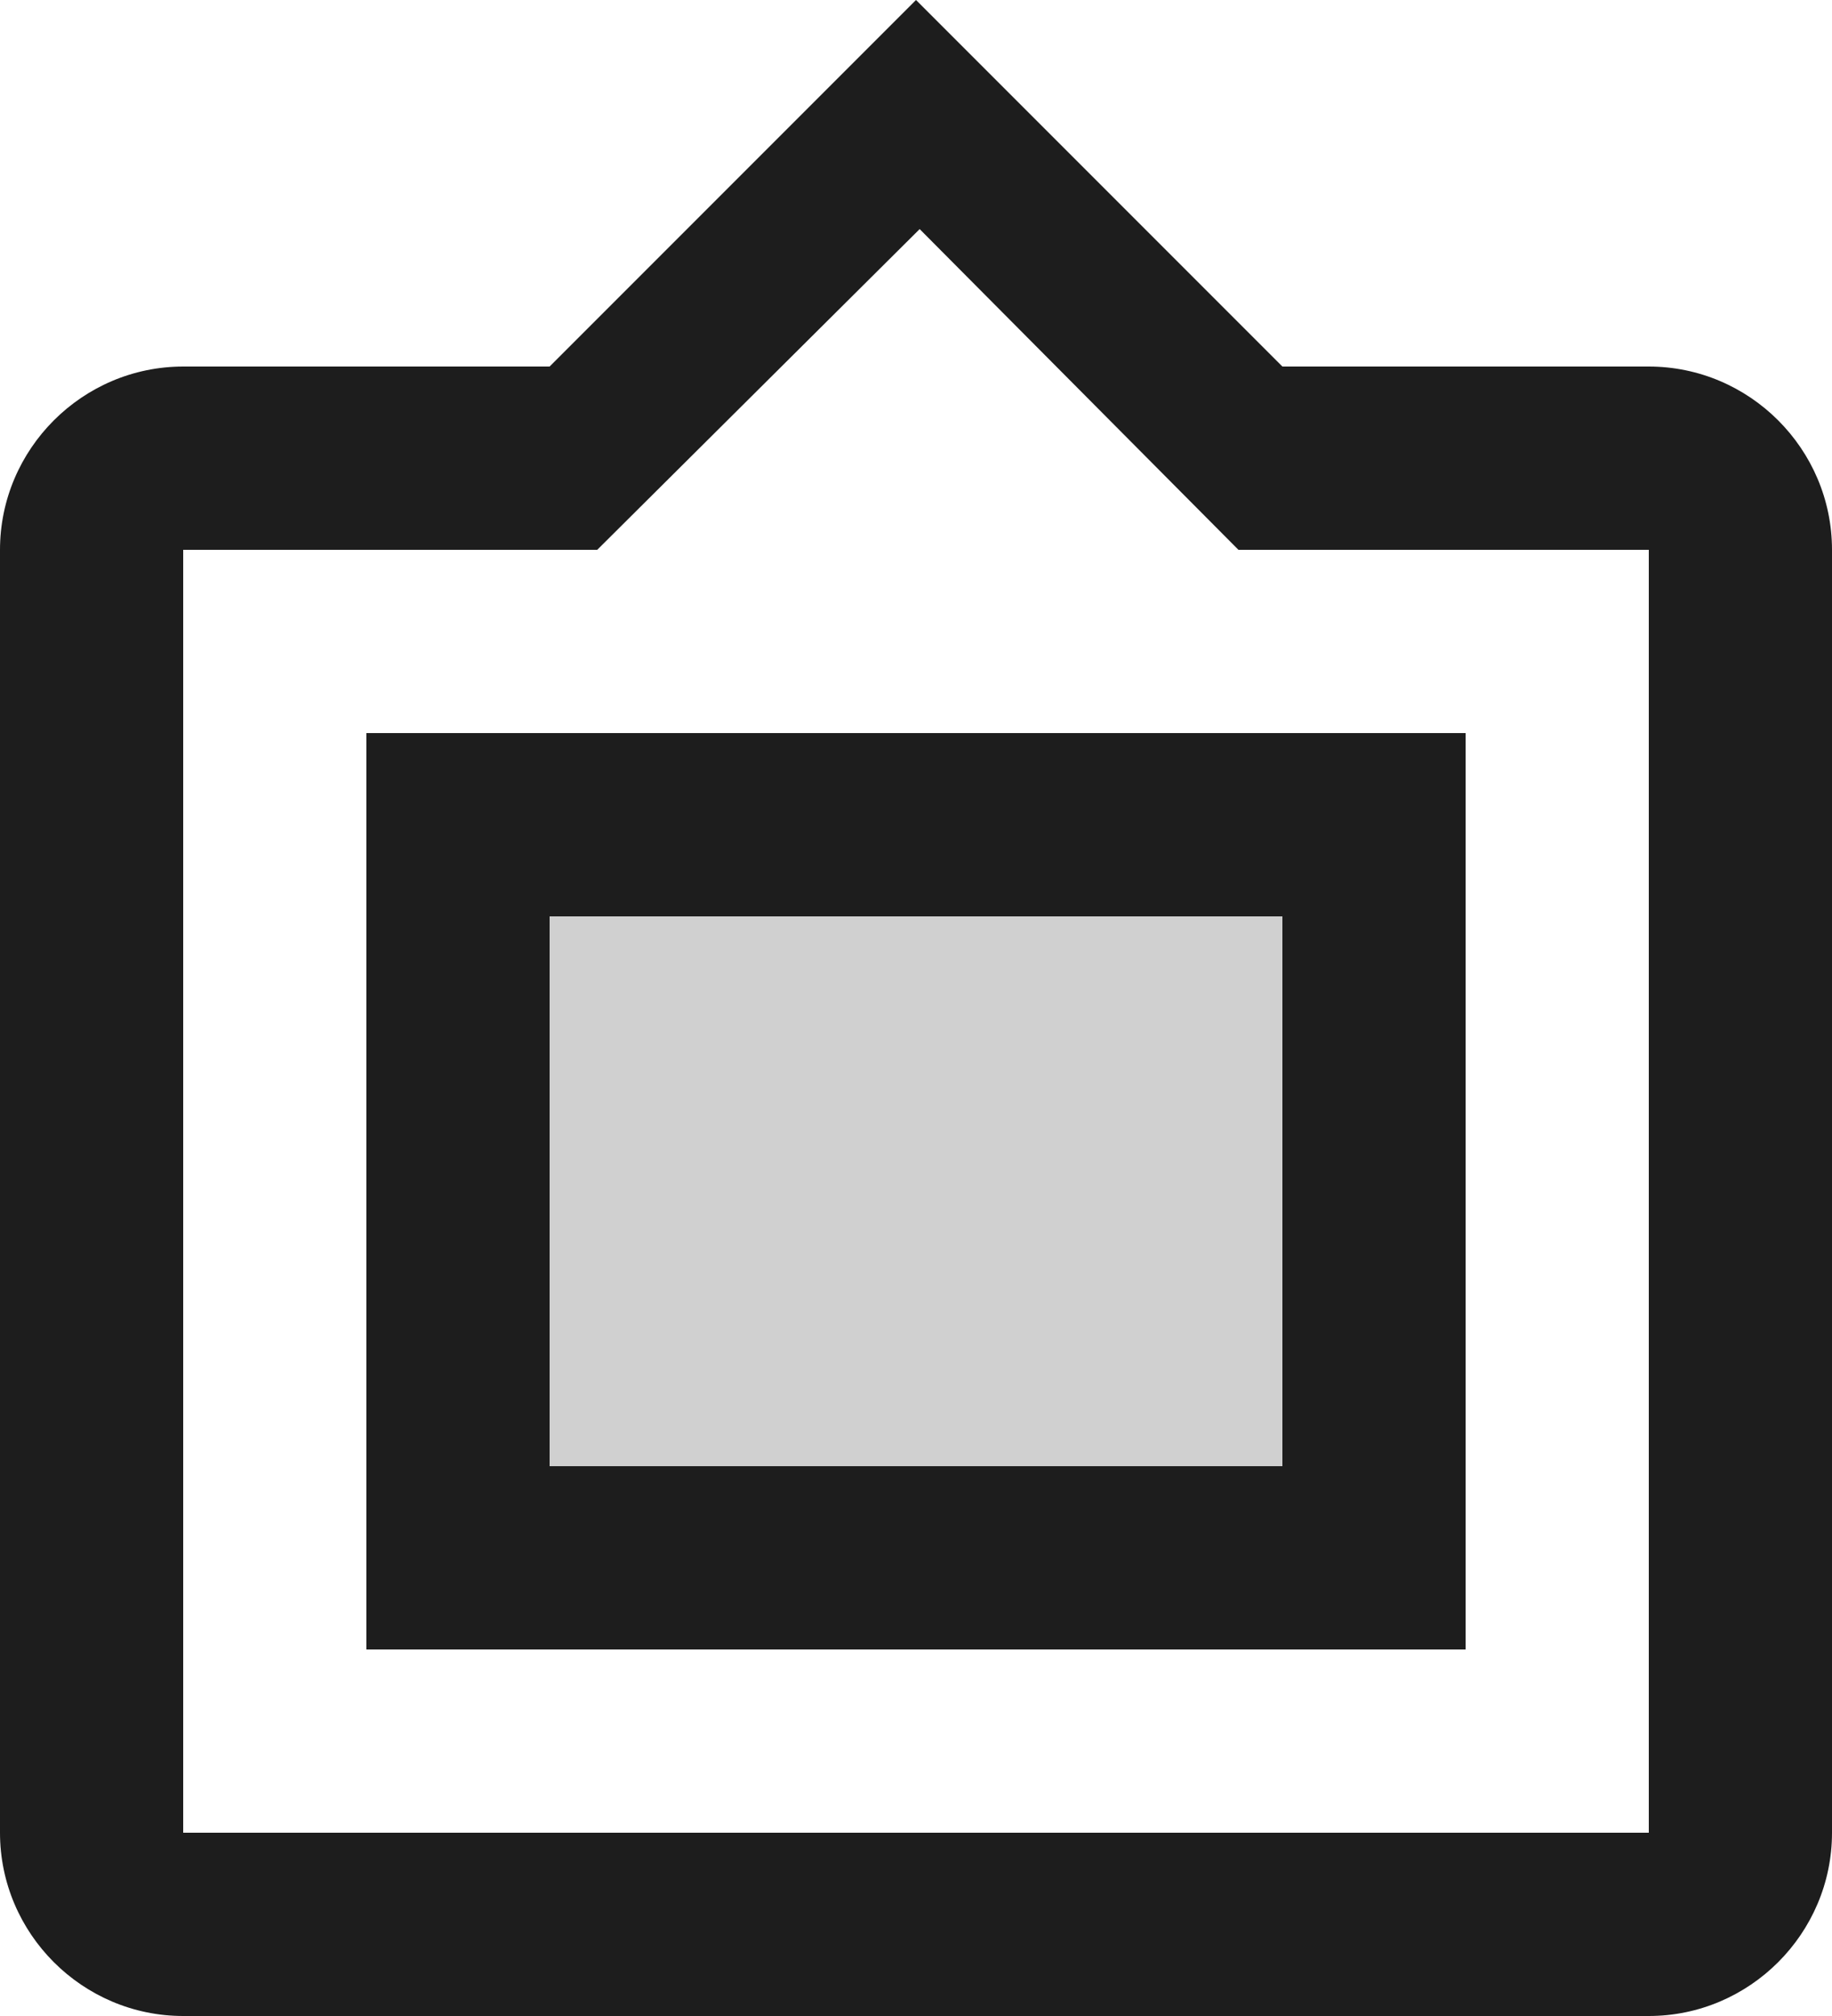 <?xml version="1.0" encoding="UTF-8"?>
<svg width="20px" height="22px" viewBox="0 0 20 22" version="1.1" xmlns="http://www.w3.org/2000/svg" xmlns:xlink="http://www.w3.org/1999/xlink">
    <!-- Generator: Sketch 52.5 (67469) - http://www.bohemiancoding.com/sketch -->
    <title>filter_frames</title>
    <desc>Created with Sketch.</desc>
    <g id="Icons" stroke="none" stroke-width="1" fill="none" fill-rule="evenodd">
        <g id="Two-Tone" transform="translate(-476, -2900)">
            <g id="Image" transform="translate(100, 2626)">
                <g id="Two-Tone-/-Image-/-filter_frames" transform="translate(374, 274)">
                    <g>
                        <polygon id="Path" points="0 0 24 0 24 24 0 24"></polygon>
                        <polygon id="🔹-Secondary-Color" fill="#D0D0D0" points="8 10 16 10 16 16 8 16"></polygon>
                        <path d="M20,4 L16,4 L12,0 L8,4 L4,4 C2.9,4 2,4.9 2,6 L2,20 C2,21.1 2.9,22 4,22 L20,22 C21.1,22 22,21.1 22,20 L22,6 C22,4.9 21.1,4 20,4 Z M20,20 L4,20 L4,6 L8.52,6 L12.04,2.5 L15.52,6 L20,6 L20,20 Z M6,18 L18,18 L18,8 L6,8 L6,18 Z M8,10 L16,10 L16,16 L8,16 L8,10 Z" id="🔹-Primary-Color" fill="#1D1D1D"></path>
                    </g>
                </g>
            </g>
        </g>
    </g>
</svg>